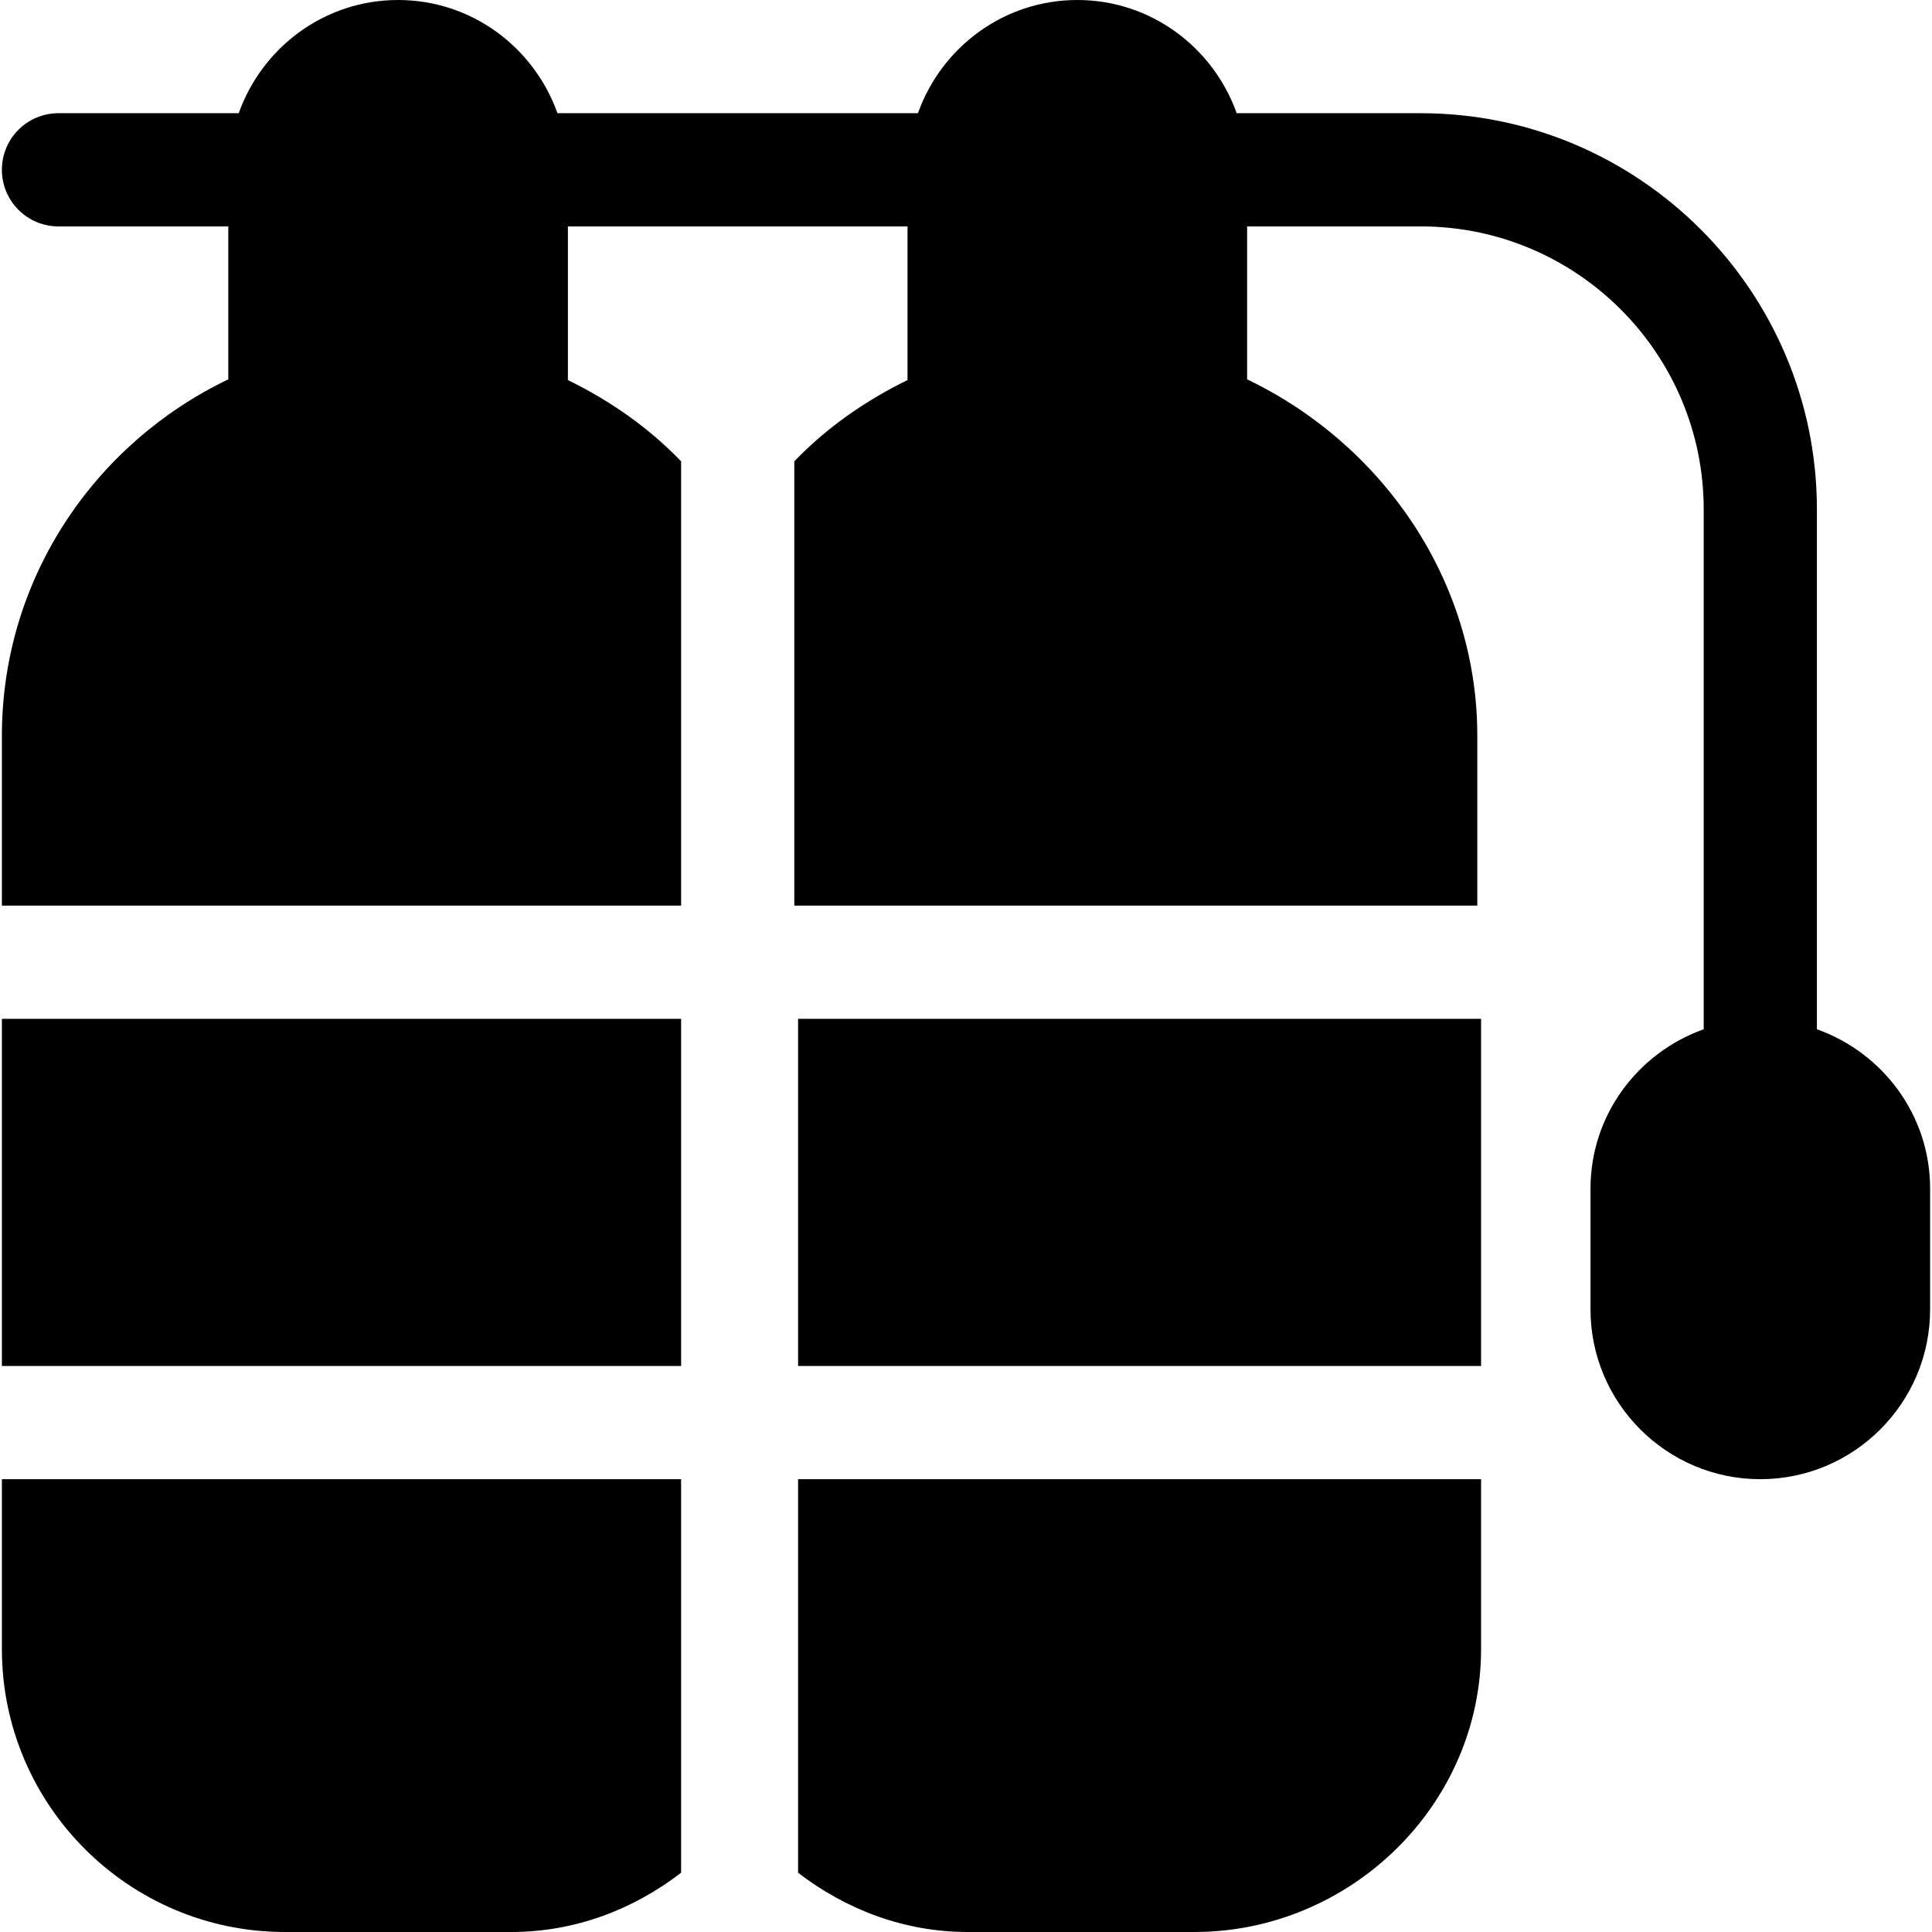 <?xml version="1.0" encoding="iso-8859-1"?>
<!-- Generator: Adobe Illustrator 19.0.0, SVG Export Plug-In . SVG Version: 6.00 Build 0)  -->
<svg xmlns="http://www.w3.org/2000/svg" xmlns:xlink="http://www.w3.org/1999/xlink" version="1.1" id="Layer_1" x="0px" y="0px" viewBox="0 0 512 512" style="enable-background:new 0 0 512 512;" xml:space="preserve">
<g>
	<g>
		<path d="M481.5,272.763V135c0-57.891-47.109-105-105-105h-48.763C321.524,12.578,305.03,0,285.5,0    c-19.53,0-36.024,12.578-42.237,30h-95.526C141.524,12.578,125.03,0,105.5,0C85.97,0,69.476,12.578,63.263,30H15.5    c-8.291,0-15,6.709-15,15s6.709,15,15,15h45v40.532c-35.345,16.921-60,52.742-60,94.468v45h180V122.256    c-8.564-8.912-18.81-16.062-30-21.537V60h90v40.719c-11.19,5.475-21.436,12.625-30,21.537V240h181v-45    c0-41.726-25.655-77.547-61-94.468V60h46c41.353,0,75,33.647,75,75v137.763c-17.422,6.213-30,22.707-30,42.237v32    c0,24.814,20.186,45,45,45c24.814,0,45-20.186,45-45v-32C511.5,295.47,498.922,278.976,481.5,272.763z"/>
	</g>
</g>
<g>
	<g>
		<rect x="211.5" y="270" width="181" height="92"/>
	</g>
</g>
<g>
	<g>
		<rect x="0.5" y="270" width="180" height="92"/>
	</g>
</g>
<g>
	<g>
		<path d="M211.5,392v104.292c12.546,9.646,27.971,15.708,45,15.708h60c41.353,0,76-33.647,76-75v-45H211.5z"/>
	</g>
</g>
<g>
	<g>
		<path d="M0.5,392v45c0,41.353,33.647,75,75,75h60c17.029,0,32.454-6.063,45-15.708V392H0.5z"/>
	</g>
</g>
<g>
</g>
<g>
</g>
<g>
</g>
<g>
</g>
<g>
</g>
<g>
</g>
<g>
</g>
<g>
</g>
<g>
</g>
<g>
</g>
<g>
</g>
<g>
</g>
<g>
</g>
<g>
</g>
<g>
</g>
</svg>
